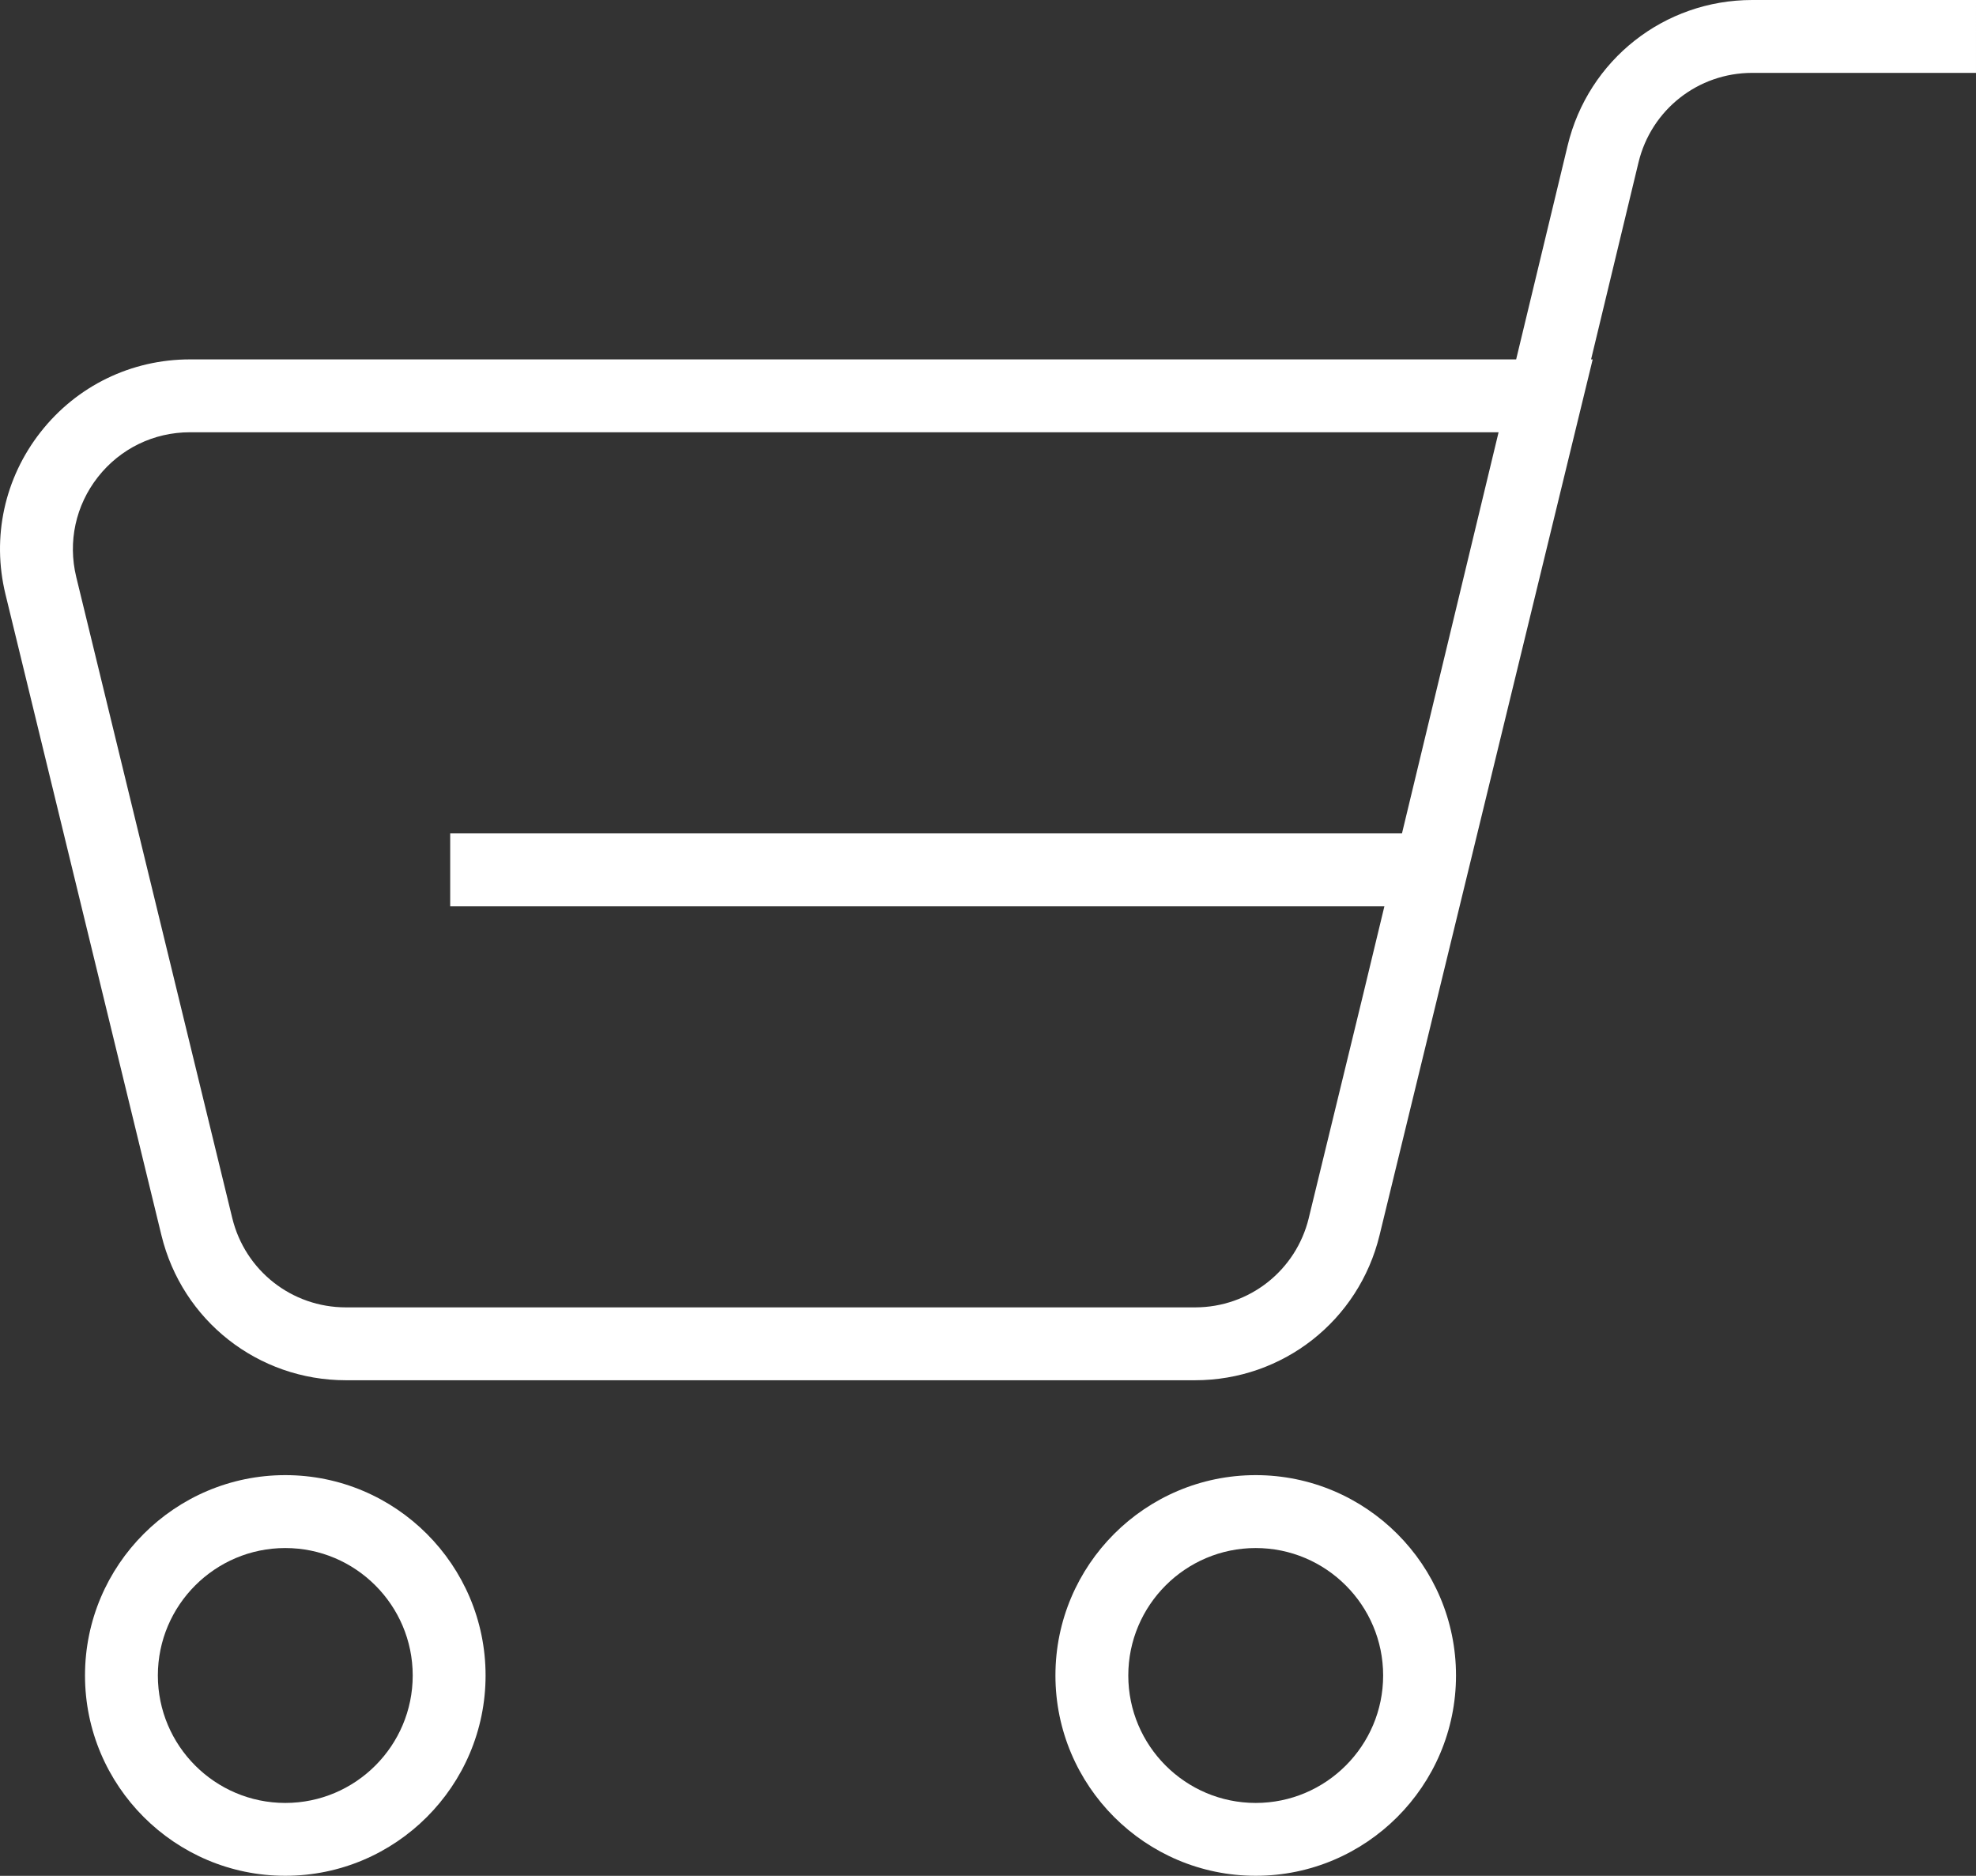 <?xml version="1.0" encoding="UTF-8"?><svg id="Graphic_Element" xmlns="http://www.w3.org/2000/svg" viewBox="0 0 659.04 625.5"><rect x="0" y="0" width="659.04" height="625.5" fill="#333333" stroke="none"/><path d="m584.42,0c-29.37,0-54.69,19.95-61.57,48.5l-17.18,71.34H63.36c-19.56,0-37.71,8.82-49.79,24.2C1.48,159.42-2.8,179.14,1.82,198.14l52.02,213.76c6.92,28.47,32.23,48.35,61.53,48.35h283.21c29.3,0,54.61-19.88,61.53-48.35l18.14-74.51h0s.33-1.35.33-1.35l52.62-216.2h-.54l15.81-65.65c4.24-17.6,19.84-29.89,37.94-29.89h74.63V0h-74.63Zm-147.91,406.15c-4.27,17.55-19.87,29.8-37.92,29.8H115.38c-18.06,0-33.65-12.25-37.92-29.8L25.43,192.4c-2.85-11.72-.21-23.87,7.24-33.35,7.45-9.48,18.64-14.91,30.69-14.91h436.45l-32.22,133.76H150.15v24.3h311.58l-7.11,29.5h0l-18.12,74.46Z" fill="#fff"/><path d="m418.81,491.89c-36.84,0-66.8,29.97-66.8,66.8s29.97,66.8,66.8,66.8,66.8-29.97,66.8-66.8-29.97-66.8-66.8-66.8Zm0,109.31c-23.44,0-42.5-19.07-42.5-42.5s19.07-42.5,42.5-42.5,42.5,19.07,42.5,42.5-19.07,42.5-42.5,42.5Z" fill="#fff"/><path d="m95.15,491.89c-36.84,0-66.8,29.97-66.8,66.8s29.97,66.8,66.8,66.8,66.8-29.97,66.8-66.8-29.97-66.8-66.8-66.8Zm0,109.31c-23.44,0-42.5-19.07-42.5-42.5s19.07-42.5,42.5-42.5,42.5,19.07,42.5,42.5-19.07,42.5-42.5,42.5Z" fill="#fff"/></svg>
